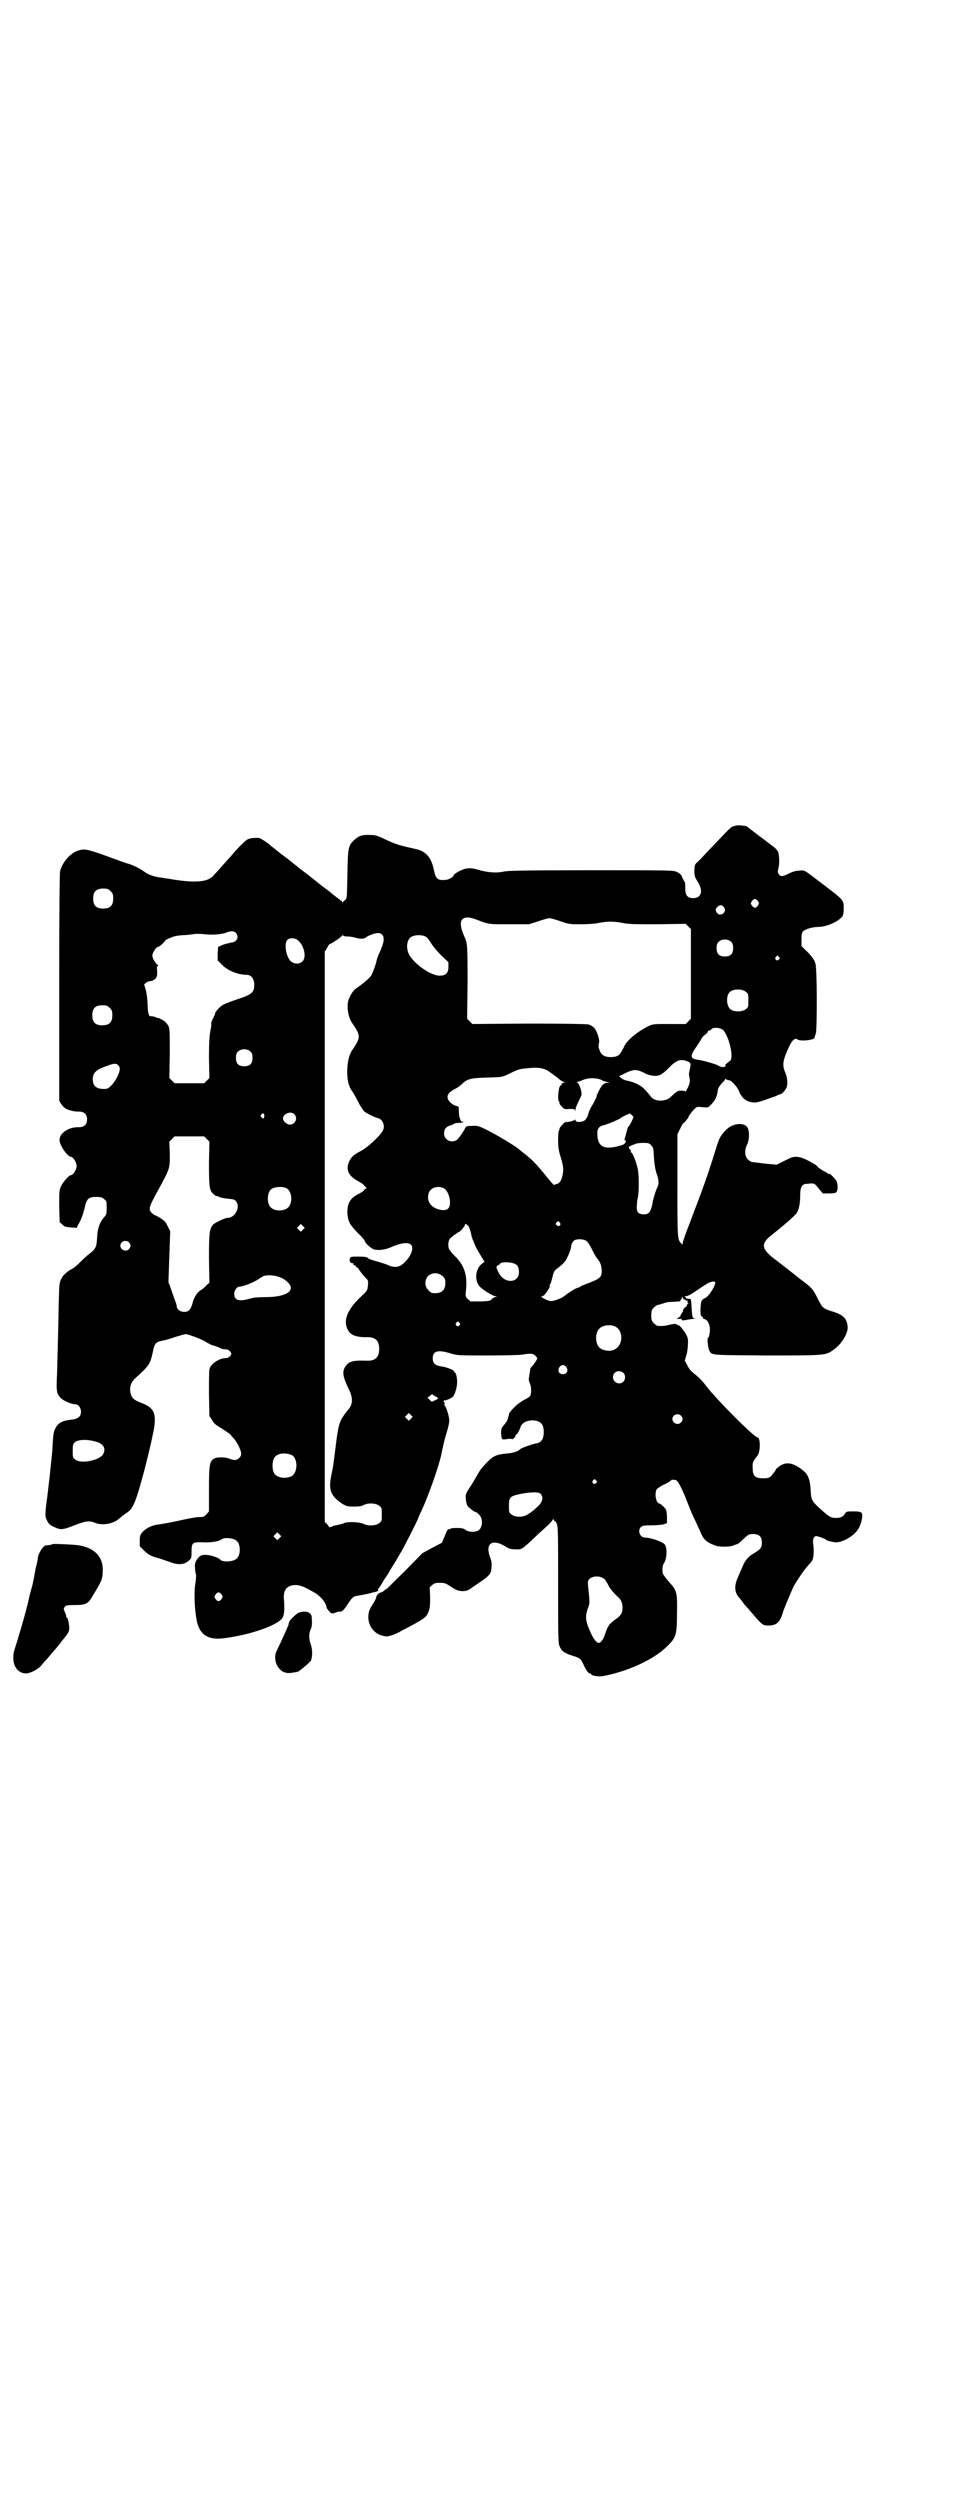 <?xml version="1.0" standalone="no"?>
<!DOCTYPE svg PUBLIC "-//W3C//DTD SVG 20010904//EN"
 "http://www.w3.org/TR/2001/REC-SVG-20010904/DTD/svg10.dtd">
<svg version="1.0" xmlns="http://www.w3.org/2000/svg"
 width="1106pt" height="2870pt" viewBox="0 0 1106 2870"
 preserveAspectRatio="xMidYMid meet">
<g transform="translate(0,2870) scale(0.5,-0.5)"
fill="#000000" stroke="none">
<path d="M1693 3845 c-1 0 -5 -1 -8 -2 -6 -1 -8 -4 -54 -52 -14 -15 -28 -30
-31 -32 -4 -4 -5 -7 -5 -19 0 -11 1 -14 8 -25 13 -21 8 -37 -11 -37 -13 0 -18
7 -18 22 0 6 0 13 -1 15 -2 2 -4 7 -6 11 -2 6 -6 9 -12 12 -8 4 -12 4 -197 4
-156 0 -191 -1 -201 -3 -16 -4 -38 -2 -58 4 -14 4 -19 4 -28 3 -10 -2 -29 -12
-29 -16 0 -3 -12 -10 -18 -10 -18 -2 -23 2 -27 21 -6 31 -19 45 -43 50 -32 7
-44 10 -65 20 -21 10 -26 12 -38 12 -19 1 -27 -2 -38 -12 -13 -13 -14 -17 -15
-79 -1 -52 -1 -55 -5 -58 -2 -2 -5 -4 -6 -6 0 -2 -1 -2 -1 1 0 1 -1 3 -2 3 -1
0 -3 1 -4 3 -2 1 -7 5 -12 9 -5 4 -9 7 -10 8 -1 1 -6 5 -13 10 -7 5 -12 9 -13
10 -1 1 -5 4 -10 8 -5 4 -9 7 -10 8 -1 1 -6 5 -13 10 -7 5 -12 9 -13 10 -1 1
-5 4 -10 8 -5 4 -9 7 -10 8 -1 1 -6 5 -13 10 -7 5 -12 9 -13 10 -1 1 -5 4 -10
8 -5 4 -9 7 -10 8 -2 3 -21 15 -24 16 -7 1 -22 0 -27 -3 -5 -2 -23 -20 -38
-38 -10 -11 -27 -30 -33 -37 -4 -4 -8 -8 -8 -9 -1 -1 -5 -4 -10 -7 -16 -8 -45
-8 -96 1 -2 0 -7 1 -13 2 -17 2 -29 6 -40 14 -8 6 -24 14 -33 17 -4 1 -16 5
-27 9 -73 27 -76 27 -92 22 -18 -6 -36 -27 -41 -47 -1 -7 -2 -79 -2 -268 l0
-259 4 -7 c3 -4 6 -8 8 -9 5 -5 24 -10 33 -9 12 0 19 -6 19 -18 0 -12 -7 -18
-19 -18 -24 1 -47 -15 -44 -32 2 -13 19 -36 26 -36 5 0 13 -13 13 -21 0 -8 -8
-21 -13 -21 -4 0 -17 -14 -22 -24 -5 -10 -5 -11 -5 -47 l1 -37 6 -5 c4 -5 7
-6 19 -7 l14 -1 4 8 c7 11 11 24 15 40 4 19 9 23 26 23 11 0 14 -1 18 -5 6 -4
6 -6 6 -20 0 -14 0 -15 -7 -23 -10 -12 -14 -26 -15 -45 -1 -22 -3 -26 -17 -37
-4 -3 -12 -10 -18 -16 -13 -13 -18 -17 -24 -20 -11 -6 -21 -15 -24 -24 -4 -7
-4 -14 -5 -51 -1 -59 -3 -128 -4 -166 -2 -39 -1 -45 8 -54 6 -7 25 -15 34 -15
7 0 13 -8 13 -17 0 -11 -6 -16 -19 -18 -22 -2 -33 -7 -39 -19 -5 -9 -5 -11 -7
-35 0 -10 -2 -31 -4 -48 -4 -41 -5 -45 -8 -72 -6 -45 -6 -48 -1 -58 4 -8 6
-10 17 -15 15 -7 18 -7 51 6 21 8 30 9 42 4 15 -7 41 -3 54 8 3 3 10 8 15 12
12 8 14 10 20 22 10 19 34 110 46 170 7 39 1 52 -28 63 -18 7 -22 11 -25 22
-3 13 0 25 11 35 32 29 34 32 40 60 4 20 7 23 22 26 7 1 20 5 31 9 10 3 21 6
23 6 8 -1 42 -14 46 -18 3 -2 9 -5 13 -7 5 -1 13 -4 18 -6 4 -3 11 -4 15 -4 4
0 7 -2 10 -5 3 -5 3 -5 0 -10 -3 -3 -6 -5 -10 -5 -16 0 -36 -14 -38 -26 -1 -4
-1 -30 -1 -57 l1 -50 6 -9 c4 -8 9 -12 23 -20 9 -6 18 -12 20 -14 1 -2 3 -5 5
-6 9 -10 19 -29 19 -38 0 -7 -8 -14 -14 -14 -3 0 -9 1 -13 3 -9 4 -27 4 -34 1
-12 -7 -13 -14 -13 -73 l0 -49 -6 -7 c-5 -5 -6 -6 -17 -6 -7 0 -27 -4 -45 -8
-18 -4 -40 -8 -48 -9 -17 -2 -31 -10 -38 -19 -4 -5 -5 -8 -5 -19 l0 -12 11
-11 c10 -9 14 -11 27 -15 9 -2 21 -7 28 -9 22 -9 36 -8 48 3 5 5 5 7 5 20 0
20 2 22 26 21 18 -1 37 2 43 7 7 5 28 3 35 -4 9 -8 9 -32 0 -40 -7 -8 -33 -9
-38 -3 -2 4 -22 11 -31 11 -12 1 -16 -1 -23 -11 -4 -7 -5 -10 -4 -19 0 -6 1
-12 2 -14 1 -3 0 -14 -2 -26 -3 -24 0 -65 5 -86 8 -29 27 -40 63 -35 61 8 123
30 133 47 4 7 5 19 3 45 -1 20 8 30 28 30 12 -1 19 -4 45 -19 14 -9 24 -23 25
-32 0 -2 3 -6 6 -9 5 -6 6 -6 13 -4 5 2 8 3 9 3 7 -1 10 1 20 16 12 18 13 19
27 21 6 1 15 3 21 4 7 2 14 4 16 4 3 1 6 2 7 3 1 2 1 2 -1 1 -1 -1 0 3 4 7 3
5 8 13 10 17 3 4 10 14 14 22 5 8 12 19 16 26 4 7 8 14 10 17 4 6 38 73 38 75
0 0 2 6 5 12 17 34 45 113 50 142 4 20 7 31 13 51 2 7 4 16 4 21 0 9 -8 33
-10 33 -1 0 -1 2 -1 5 1 3 0 5 -1 4 -1 -1 -1 0 -1 2 1 2 2 3 3 2 1 -1 13 4 18
8 5 5 10 22 10 34 0 12 -3 23 -7 23 -1 0 -1 1 0 1 2 3 -19 11 -30 12 -13 2
-19 7 -19 18 0 17 11 21 40 12 17 -5 17 -5 87 -5 38 0 74 1 79 2 18 3 25 3 30
-3 5 -5 5 -5 1 -12 -2 -3 -6 -9 -9 -12 -3 -3 -5 -6 -4 -6 0 -1 0 -1 0 -1 0 -1
-2 -10 -3 -19 -1 -4 0 -9 2 -13 4 -8 4 -25 0 -30 -2 -2 -9 -6 -15 -9 -10 -6
-19 -13 -29 -25 -2 -3 -4 -5 -4 -6 0 -1 0 -3 -1 -6 -1 -2 -2 -5 -2 -7 0 -1 -3
-6 -7 -11 -7 -8 -8 -10 -8 -20 1 -15 1 -16 13 -14 6 1 11 1 12 0 0 -2 8 4 8 7
0 2 1 4 3 4 2 2 7 11 8 15 3 11 14 17 29 17 18 -1 25 -9 25 -27 0 -16 -6 -25
-19 -26 -8 -2 -32 -10 -35 -13 -4 -5 -17 -9 -30 -10 -24 -2 -33 -6 -46 -20
-15 -16 -15 -16 -23 -30 -4 -7 -11 -19 -17 -28 -9 -14 -10 -16 -9 -26 0 -5 2
-12 3 -15 3 -5 17 -16 21 -16 1 0 4 -3 7 -6 8 -8 8 -26 0 -34 -6 -6 -24 -7
-32 0 -5 3 -8 4 -20 4 -9 0 -15 -1 -15 -2 0 -1 -1 -2 -2 -1 -3 2 -5 -2 -11
-17 l-6 -14 -23 -12 -22 -12 -40 -41 c-23 -22 -41 -41 -42 -41 -1 0 -4 -2 -6
-4 -2 -2 -5 -4 -7 -4 -4 0 -11 -7 -11 -12 0 -2 -4 -9 -9 -17 -7 -11 -8 -15 -9
-25 -1 -23 14 -42 35 -46 8 -2 11 -1 23 3 7 3 14 6 15 7 1 1 9 5 17 9 41 22
43 24 48 36 3 7 4 13 4 33 l-1 24 6 5 c4 4 7 5 17 5 12 0 14 -1 26 -9 12 -8
15 -9 25 -10 12 0 13 1 26 10 40 27 41 28 42 46 1 7 0 13 -3 21 -13 34 6 45
39 23 3 -2 9 -4 18 -4 16 -1 15 -1 47 29 4 4 15 14 24 22 9 8 16 16 16 18 0 2
1 2 1 0 1 -2 2 -4 3 -4 1 0 4 -3 5 -7 3 -6 3 -28 3 -140 0 -128 0 -134 4 -142
4 -10 12 -15 28 -20 17 -5 20 -7 26 -20 6 -13 11 -21 15 -21 2 0 3 -1 3 -2 0
-3 17 -6 28 -4 57 11 116 38 146 68 21 20 23 27 23 75 1 50 0 53 -19 74 -8 9
-14 18 -14 20 -1 10 0 17 3 22 7 10 8 35 2 43 -4 6 -33 16 -46 16 -11 0 -17
16 -9 24 3 3 7 4 23 4 10 0 23 1 28 2 l9 3 0 15 c-1 15 -1 16 -8 23 -4 4 -8 7
-9 7 -8 0 -12 22 -7 32 1 2 9 8 18 12 9 4 16 9 16 10 0 1 4 1 10 0 5 -1 13
-17 23 -41 6 -16 14 -36 19 -46 5 -10 10 -22 13 -28 9 -22 14 -27 35 -35 9 -4
35 -4 43 0 3 1 7 3 9 3 1 0 8 6 14 12 11 10 12 11 22 11 14 0 20 -6 20 -20 0
-11 -3 -15 -18 -24 -13 -7 -21 -17 -26 -30 -3 -6 -7 -16 -10 -23 -10 -21 -9
-35 0 -47 3 -3 7 -8 9 -11 2 -3 5 -7 7 -9 2 -2 8 -9 14 -16 25 -29 26 -30 39
-30 15 0 23 5 29 18 2 5 4 10 4 11 0 3 19 48 25 61 8 14 26 41 36 51 3 3 6 7
7 9 3 6 4 25 2 36 -2 13 2 21 9 19 5 -1 18 -6 19 -7 2 -3 14 -6 23 -7 8 0 12
1 25 7 22 12 32 25 36 48 2 14 0 16 -20 16 -14 0 -16 0 -19 -5 -4 -7 -10 -10
-21 -10 -12 0 -16 3 -36 21 -20 18 -21 21 -22 44 -1 21 -6 34 -14 41 -25 22
-44 25 -61 10 -3 -2 -5 -4 -5 -5 0 -2 -5 -8 -11 -15 -4 -4 -7 -5 -18 -5 -18 0
-24 5 -24 22 -1 14 0 16 10 29 4 5 5 10 6 19 1 11 -1 24 -5 24 -8 0 -96 89
-118 118 -9 12 -16 19 -27 28 -7 5 -13 12 -16 19 l-6 11 3 11 c2 5 4 17 4 25
1 14 0 17 -5 26 -6 10 -17 23 -17 19 0 -1 -1 0 -3 2 -3 2 -4 2 -15 0 -12 -3
-18 -4 -29 -3 -2 0 -6 3 -9 6 -5 5 -6 7 -6 18 0 11 1 13 6 18 3 3 7 6 9 6 4 1
5 1 14 4 4 2 13 3 18 3 19 1 21 1 20 3 -1 1 0 2 1 2 1 0 2 2 2 5 0 3 1 3 1 1
2 -4 9 -9 12 -8 1 0 1 -1 0 -3 0 -2 0 -3 2 -3 1 0 1 -1 0 -1 -2 -1 -3 -2 -3
-3 0 -2 -2 -4 -5 -6 -3 -3 -5 -6 -4 -7 0 -2 0 -3 -1 -3 0 0 -2 -3 -4 -6 -1 -4
-4 -7 -7 -8 -4 -2 -4 -2 1 -2 3 0 6 0 7 0 0 0 1 -1 1 -2 0 -2 3 -2 18 1 2 0 6
1 9 1 5 0 5 1 2 1 -4 1 -5 3 -6 19 -2 28 -1 26 -7 26 -3 0 -6 1 -6 2 0 1 -2 2
-3 3 -2 0 -1 1 2 1 4 0 12 4 22 11 28 19 32 21 37 22 3 1 7 1 8 0 5 -3 -13
-33 -22 -37 -9 -4 -10 -7 -11 -24 0 -14 0 -17 4 -19 3 -2 3 -3 1 -3 -2 0 0 -1
3 -2 7 -2 11 -7 13 -18 2 -7 -1 -26 -4 -26 -2 0 0 -22 3 -28 6 -12 0 -11 132
-12 133 0 135 0 152 12 20 13 36 40 34 55 -2 18 -10 26 -32 33 -25 8 -25 8
-36 29 -12 25 -15 27 -43 48 -12 10 -23 18 -24 19 -1 1 -5 4 -9 7 -4 3 -9 7
-10 8 -2 1 -5 4 -8 6 -37 27 -39 39 -12 60 28 22 53 44 57 50 5 8 8 21 8 41 0
18 4 26 15 26 18 2 17 2 27 -10 l10 -12 14 0 c10 0 16 1 17 3 4 4 4 19 0 26
-4 7 -17 19 -17 16 0 -1 -1 -1 -2 0 0 1 -5 4 -11 7 -5 3 -11 7 -13 9 -2 3 -4
5 -5 5 0 0 -7 4 -14 8 -20 11 -34 13 -47 6 -4 -2 -12 -6 -18 -9 l-10 -5 -22 2
c-11 1 -23 3 -25 3 -2 0 -6 1 -9 1 -2 0 -7 3 -10 6 -8 7 -8 22 -2 34 5 10 6
28 2 37 -6 16 -37 13 -52 -5 -13 -14 -14 -17 -23 -46 -19 -61 -26 -80 -61
-172 -8 -20 -14 -38 -14 -41 0 -3 0 -3 -3 0 -9 9 -9 11 -9 134 l0 117 6 12 c3
7 7 13 7 13 2 0 13 13 13 16 0 2 14 19 18 21 2 1 8 1 14 0 6 -1 12 0 13 0 15
13 20 23 22 40 1 5 4 9 9 15 4 4 8 8 8 10 0 1 1 1 2 -1 2 -1 4 -2 6 -2 6 0 19
-15 23 -24 5 -14 15 -24 27 -26 10 -2 13 -2 31 4 11 4 24 8 28 10 4 2 9 4 10
4 3 0 12 10 14 16 3 8 1 24 -3 33 -8 18 -6 28 8 59 8 17 14 22 21 17 7 -4 38
-1 38 5 0 0 1 5 3 9 3 13 3 150 -1 161 -3 10 -11 20 -23 31 l-9 9 0 15 c0 12
1 16 4 19 5 5 21 10 37 10 19 1 43 12 53 24 2 4 3 9 3 16 0 22 2 20 -48 58
-47 36 -41 32 -55 31 -8 0 -16 -3 -24 -7 -14 -7 -18 -7 -22 -1 -3 4 -3 6 -1
13 3 11 2 32 -1 39 -2 3 -6 8 -9 10 -3 2 -18 14 -33 25 -16 12 -29 22 -30 23
-3 1 -19 3 -22 2z m-1439 -151 c5 -5 6 -7 6 -17 0 -16 -7 -23 -23 -23 -16 0
-23 7 -23 23 0 16 7 23 23 23 10 0 12 -1 17 -6z m1487 -23 c3 -5 3 -5 0 -10
-2 -3 -5 -5 -7 -5 -2 0 -5 2 -7 5 -3 5 -3 5 0 10 2 3 5 5 7 5 2 0 5 -2 7 -5z
m-78 -14 c8 -11 -8 -23 -16 -13 -4 6 -4 9 1 14 5 5 11 5 15 -1z m-572 -27 c34
-13 31 -12 79 -12 l45 0 22 7 c11 4 23 7 25 7 2 0 14 -3 25 -7 20 -7 23 -7 47
-7 15 0 32 1 41 3 21 4 34 4 55 0 14 -3 29 -3 81 -3 l64 1 6 -6 6 -6 0 -103 0
-103 -6 -6 -6 -6 -38 0 c-41 0 -38 1 -62 -13 -17 -10 -35 -26 -40 -36 -11 -23
-14 -26 -31 -27 -18 0 -25 6 -29 23 0 3 0 8 1 10 2 7 -5 27 -11 34 -3 3 -9 7
-13 8 -5 1 -56 2 -137 2 l-130 -1 -6 6 -6 6 1 82 c0 82 0 92 -7 106 -17 37 -8
52 24 41z m-549 -32 c8 -10 2 -21 -11 -22 -4 -1 -13 -3 -19 -5 l-11 -5 -1 -15
0 -16 9 -9 c13 -14 37 -24 57 -24 11 0 18 -9 18 -23 0 -18 -5 -22 -41 -34 -12
-4 -25 -9 -29 -11 -8 -4 -20 -17 -20 -21 0 -1 -2 -6 -5 -12 -3 -5 -4 -11 -4
-11 1 -1 0 -9 -2 -18 -2 -12 -3 -27 -3 -61 l1 -46 -6 -6 -6 -6 -34 0 -34 0 -6
6 -6 6 1 57 c0 55 0 56 -4 64 -4 6 -8 10 -14 13 -6 3 -10 5 -10 4 0 -1 -2 0
-5 2 -4 1 -7 2 -9 2 -6 -2 -8 4 -9 25 0 13 -2 26 -4 35 l-4 13 5 4 c5 3 6 3
12 4 2 0 6 2 9 5 4 5 4 7 4 17 -1 9 -1 12 1 12 2 0 2 1 1 2 -6 4 -13 16 -13
22 0 7 9 20 13 20 1 0 6 3 10 7 4 4 7 7 6 7 -1 0 3 3 10 6 9 4 16 6 31 7 10 0
24 2 29 3 6 0 15 0 22 -1 16 -2 40 0 49 4 10 4 18 4 22 -1z m336 -4 c6 -7 4
-19 -7 -43 -3 -5 -5 -13 -6 -16 -1 -8 -8 -26 -12 -34 -3 -6 -21 -21 -36 -31
-4 -3 -10 -10 -15 -22 -7 -14 -3 -43 7 -57 20 -29 20 -33 0 -62 -12 -16 -15
-60 -7 -81 2 -6 5 -11 6 -12 1 -1 7 -10 18 -32 4 -6 8 -13 10 -15 4 -4 23 -14
32 -16 12 -3 18 -20 10 -31 -8 -13 -37 -39 -50 -45 -16 -8 -22 -14 -27 -26 -7
-18 1 -32 22 -43 7 -4 13 -8 13 -9 0 -1 2 -3 4 -4 3 -3 3 -3 0 -4 -2 -1 -4 -3
-4 -4 0 -1 -5 -4 -10 -7 -22 -10 -29 -23 -28 -47 2 -18 5 -24 24 -44 9 -8 16
-17 16 -18 0 -5 16 -19 23 -20 10 -2 24 0 36 5 24 11 43 13 48 5 7 -10 -6 -34
-24 -46 -8 -5 -20 -5 -33 2 -6 2 -18 6 -26 8 -8 2 -16 5 -17 7 -3 2 -7 3 -21
3 -20 0 -20 0 -21 -8 0 -4 3 -8 8 -7 0 0 1 -1 1 -2 -1 -2 1 -3 2 -3 2 0 3 0 3
-1 -1 -1 1 -3 3 -4 3 -1 4 -2 3 -2 -1 0 10 -15 19 -24 4 -4 4 -6 3 -16 -1 -11
-1 -11 -19 -28 -26 -25 -37 -49 -29 -69 6 -15 18 -21 43 -21 22 1 31 -7 31
-27 0 -19 -9 -28 -29 -27 -30 1 -39 -1 -47 -11 -10 -13 -8 -24 5 -52 11 -21
11 -36 1 -48 -21 -26 -23 -31 -29 -78 -7 -56 -6 -50 -11 -74 -7 -35 -1 -48 26
-66 9 -5 11 -6 26 -6 11 0 18 1 23 4 10 5 28 4 35 -2 6 -4 6 -6 6 -20 0 -14 0
-16 -6 -20 -7 -6 -25 -7 -35 -2 -10 5 -37 6 -46 2 -3 -2 -10 -3 -14 -4 -5 -1
-11 -2 -14 -4 -4 -1 -6 -2 -6 -1 0 0 -2 4 -5 7 l-5 5 0 655 0 654 6 10 c3 6 6
9 6 8 0 -2 24 14 28 19 1 1 2 2 2 1 0 -2 4 -3 9 -3 5 0 14 -1 20 -3 12 -3 19
-3 24 1 4 4 21 10 28 10 3 0 7 -2 9 -4z m101 -5 c3 -2 7 -8 11 -14 4 -7 14
-19 23 -28 l17 -16 0 -11 c0 -14 -6 -20 -20 -20 -19 0 -54 23 -69 46 -8 13 -8
32 1 41 7 7 27 8 37 2z m-297 -6 c16 -11 23 -40 13 -50 -7 -7 -19 -7 -27 0
-11 10 -16 41 -8 49 5 5 15 5 22 1z m998 -6 c3 -3 4 -7 4 -14 0 -13 -6 -19
-19 -19 -13 0 -19 6 -19 19 0 7 1 11 4 14 7 8 23 8 30 0z m109 -34 c3 -3 3 -3
0 -6 -4 -5 -11 1 -7 6 4 4 4 4 7 0z m-76 -80 c6 -4 6 -6 6 -20 0 -14 0 -16 -6
-20 -7 -6 -25 -7 -34 -1 -11 7 -12 33 -2 41 8 7 28 7 36 0z m-1461 -37 c5 -5
6 -7 6 -17 0 -16 -7 -23 -23 -23 -16 0 -23 7 -23 23 0 16 7 23 23 23 10 0 12
-1 17 -6z m1409 -51 c12 -12 23 -54 18 -68 -1 -2 -5 -5 -9 -8 -4 -3 -6 -5 -4
-5 4 0 0 -3 -5 -4 -3 0 -7 1 -10 3 -6 4 -35 12 -48 14 -18 2 -19 8 -2 32 5 7
9 14 10 16 1 2 4 6 8 9 4 3 7 6 7 8 0 1 1 2 3 2 1 0 4 1 5 3 4 5 21 4 27 -2z
m-1085 -50 c3 -3 4 -7 4 -14 0 -13 -6 -19 -19 -19 -13 0 -19 6 -19 19 0 7 1
11 4 14 7 8 23 8 30 0z m1004 -22 c5 -2 7 -5 6 -9 0 -3 -2 -11 -3 -16 -1 -3 0
-9 1 -14 1 -7 1 -10 -4 -21 -3 -6 -6 -11 -6 -9 0 1 -3 2 -9 2 -8 0 -9 0 -25
-15 -12 -11 -35 -10 -44 0 -14 18 -19 22 -25 26 -7 5 -20 10 -31 12 -5 1 -10
3 -13 6 l-5 4 12 6 c18 9 25 10 36 6 5 -2 10 -4 11 -5 4 -3 20 -7 26 -6 9 0
17 6 28 17 18 19 28 23 45 16z m-1308 -9 c5 -6 4 -13 -4 -29 -7 -13 -18 -25
-25 -25 -20 -1 -29 5 -30 21 0 16 7 23 33 32 16 6 21 6 26 1z m986 -12 c6 -4
16 -11 22 -16 7 -6 13 -10 15 -10 3 0 3 -1 -1 -2 -3 -1 -5 -2 -4 -4 0 -1 -1
-2 -2 -2 -5 0 -8 -34 -4 -37 1 -1 2 -2 1 -3 -1 -1 2 -5 5 -8 6 -7 7 -7 18 -6
10 0 12 0 13 -3 0 -3 1 -2 1 1 0 5 3 11 13 32 3 6 -3 25 -8 30 -3 1 -3 2 -1 2
1 0 7 2 12 4 12 6 33 6 45 0 2 -2 7 -3 11 -4 l7 -2 -6 0 c-5 0 -8 -2 -12 -6
-6 -8 -13 -23 -13 -27 0 -1 -4 -8 -8 -16 -5 -7 -10 -18 -11 -24 -3 -8 -5 -11
-9 -14 -8 -4 -20 -4 -20 1 0 2 -1 2 -2 1 -1 -2 -17 -6 -20 -5 -3 1 -16 -14
-15 -16 1 -1 0 -2 -1 -3 -1 -1 -2 -10 -2 -22 0 -17 1 -24 6 -40 7 -23 7 -31 3
-46 -3 -10 -7 -15 -15 -16 -1 0 -3 -1 -3 -2 -1 0 -10 10 -21 24 -19 23 -30 35
-47 48 -4 3 -9 7 -10 8 -8 8 -51 34 -79 48 -17 8 -19 9 -32 8 -12 0 -13 0 -16
-6 -5 -10 -16 -25 -20 -27 -13 -7 -28 2 -28 15 0 10 4 16 14 19 4 1 8 3 9 4 1
1 6 2 11 2 6 0 10 1 10 2 0 2 -1 2 -1 1 -4 -3 -9 10 -9 22 0 12 0 13 -6 14 -9
2 -20 12 -20 20 0 7 4 12 19 20 6 3 12 8 14 10 12 12 20 14 57 15 35 1 35 1
50 8 22 11 26 12 40 13 24 3 37 2 50 -5z m-582 -100 c9 -9 2 -24 -10 -24 -7 0
-16 8 -16 14 0 11 18 18 26 10z m-69 -1 c1 -3 -1 -9 -2 -9 -1 0 -3 1 -4 3 -3
2 -3 3 -1 6 4 4 5 4 7 0z m845 -13 c-2 -5 -5 -10 -7 -13 -2 -2 -4 -5 -4 -7 -2
-8 -5 -19 -6 -22 -1 -2 -1 -4 1 -4 3 0 1 -7 -3 -9 -3 -2 -11 -4 -19 -6 -30 -6
-42 3 -42 32 0 10 5 16 16 18 8 2 34 13 36 15 1 1 6 4 12 7 l11 5 4 -4 c5 -4
5 -4 1 -12z m-977 -43 l6 -6 -1 -49 c0 -54 1 -64 10 -71 3 -3 6 -5 7 -5 3 0 4
0 6 -2 2 -1 10 -3 19 -4 14 -1 17 -2 20 -6 11 -13 -2 -38 -19 -38 -6 0 -27
-10 -33 -15 -9 -10 -10 -19 -10 -79 l1 -55 -7 -6 c-3 -4 -9 -9 -13 -11 -8 -5
-16 -17 -19 -31 -4 -14 -9 -19 -19 -19 -9 0 -17 6 -17 13 0 2 -2 9 -5 16 -2 6
-6 17 -8 23 -2 6 -4 12 -5 13 -1 1 -1 4 -1 6 0 2 1 29 2 59 l2 55 -6 12 c-4 9
-7 12 -16 18 -6 4 -12 7 -13 7 -1 0 -4 2 -7 5 -9 8 -7 14 14 52 28 52 27 49
27 84 l-1 28 6 6 6 6 34 0 34 0 6 -6z m1021 -15 c5 -5 5 -6 6 -27 1 -15 3 -27
6 -37 6 -16 6 -25 1 -34 -1 -3 -4 -9 -5 -14 -2 -5 -3 -10 -3 -11 -1 -1 -2 -8
-3 -14 -4 -16 -8 -21 -19 -21 -13 0 -18 6 -16 21 0 7 1 14 2 17 3 12 3 52 0
66 -3 15 -12 38 -15 38 -1 0 -2 1 -1 2 1 1 0 3 -2 5 -5 5 -4 7 11 12 3 2 11 3
19 3 12 0 14 0 19 -6z m-838 -98 c12 -6 15 -31 5 -43 -8 -10 -32 -11 -41 -1
-9 8 -9 32 0 41 6 6 26 8 36 3z m363 -1 c11 -8 17 -36 9 -45 -7 -9 -33 -3 -42
10 -7 10 -6 24 1 32 8 8 22 9 32 3z m265 -78 c4 -5 -2 -11 -7 -6 -3 2 -3 4 -1
6 3 4 5 4 8 0z m-590 -16 l-5 -5 -4 4 -5 5 4 4 5 5 4 -4 5 -5 -4 -4z m380 8
c2 -3 4 -9 5 -13 1 -4 2 -8 2 -10 1 -2 2 -4 2 -6 1 -2 3 -7 5 -12 4 -10 4 -9
15 -28 l8 -13 -8 -6 c-14 -13 -15 -39 -2 -52 9 -8 27 -19 34 -21 5 -1 5 -2 1
-2 -2 0 -6 -2 -8 -4 -3 -5 -6 -5 -26 -6 l-23 0 -6 5 c-6 6 -6 7 -5 17 4 36 -2
57 -21 78 -7 7 -13 13 -13 14 0 0 -1 2 -3 4 -5 6 -4 21 1 27 6 5 19 15 21 15
2 0 13 13 13 16 0 4 3 2 8 -3z m271 -34 c3 -2 8 -10 12 -18 4 -8 10 -20 15
-25 6 -9 7 -13 8 -23 1 -17 -3 -20 -28 -30 -11 -4 -21 -8 -21 -9 -1 -1 -3 -2
-4 -2 -2 0 -8 -3 -13 -6 -10 -6 -12 -8 -19 -13 -7 -6 -26 -13 -33 -12 -8 1
-26 11 -19 11 2 0 5 2 7 5 5 5 13 19 11 19 -1 0 -1 1 0 3 2 1 4 9 6 17 3 13 4
15 14 22 5 4 12 10 15 14 5 7 14 28 14 35 0 6 6 15 12 15 8 2 19 0 23 -3z
m-1051 -3 c5 -5 5 -11 0 -16 -10 -10 -27 5 -16 16 4 4 12 4 16 0z m885 -49 c8
-3 11 -8 11 -20 0 -25 -33 -27 -46 -2 -7 13 -7 16 -2 18 2 1 4 2 5 4 1 4 23 4
32 0z m-164 -29 c5 -5 6 -7 6 -16 0 -15 -8 -23 -23 -23 -9 0 -11 1 -16 7 -9 8
-9 23 -1 32 9 9 24 9 34 0z m-368 -5 c12 -7 19 -15 19 -22 0 -13 -23 -21 -58
-21 -15 0 -27 -1 -34 -3 -27 -8 -38 -5 -38 11 0 7 6 16 12 16 8 0 34 10 45 18
12 8 12 8 27 8 12 -1 18 -3 27 -7z m406 -102 c3 -3 3 -3 0 -6 -4 -5 -11 1 -7
6 4 4 4 4 7 0z m357 -8 c21 -9 20 -45 -2 -54 -10 -5 -28 -1 -34 6 -9 10 -9 32
0 42 7 8 24 11 36 6z m-111 -94 c5 -8 1 -16 -8 -16 -9 0 -13 8 -8 16 2 3 5 5
8 5 3 0 6 -2 8 -5z m131 -13 c5 -5 5 -15 0 -20 -9 -9 -24 -2 -24 10 0 8 6 14
14 14 3 0 8 -2 10 -4z m-430 -55 c6 -2 5 -5 -3 -8 -7 -4 -7 -4 -12 1 l-5 5 5
4 c5 4 6 5 8 2 2 -1 5 -3 7 -4z m-58 -50 l-5 -5 -4 4 -5 5 4 4 5 5 4 -4 5 -5
-4 -4z m620 7 c5 -5 5 -11 0 -16 -10 -10 -27 5 -16 16 4 4 12 4 16 0z m-1340
-61 c15 -5 20 -17 12 -29 -10 -14 -52 -21 -63 -11 -6 4 -6 6 -6 20 0 13 1 16
4 19 8 8 32 8 53 1z m445 -29 c16 -7 16 -43 -1 -50 -15 -6 -34 -2 -39 9 -4 8
-4 24 0 32 5 12 23 15 40 9z m700 -59 c3 -3 3 -3 0 -6 -4 -5 -11 1 -7 6 4 4 4
4 7 0z m-127 -31 c7 -8 4 -19 -7 -29 -12 -11 -15 -13 -23 -18 -11 -7 -29 -7
-37 0 -6 4 -6 6 -6 20 0 20 3 22 26 27 26 5 43 5 47 0z m-600 -101 l-5 -5 -4
4 -5 5 4 4 5 5 4 -4 5 -5 -4 -4z m748 -96 c2 -3 6 -9 8 -14 4 -7 13 -18 22
-26 7 -6 10 -14 10 -24 0 -12 -4 -19 -18 -28 -6 -5 -12 -10 -13 -12 -1 -2 -2
-4 -3 -5 -1 -1 -3 -7 -6 -15 -4 -13 -10 -21 -15 -21 -5 0 -14 12 -21 30 -9 21
-10 30 -4 49 5 12 5 12 1 50 -1 10 -1 13 2 17 8 9 28 9 37 -1z m-881 -34 c3
-5 3 -5 0 -10 -2 -3 -5 -5 -7 -5 -2 0 -5 2 -7 5 -3 5 -3 5 0 10 2 3 5 5 7 5 2
0 5 -2 7 -5z"/>
<path d="M121 2195 c0 -1 -10 -3 -15 -3 -6 0 -17 -16 -19 -28 0 -3 -2 -14 -5
-24 -2 -10 -4 -23 -5 -27 -2 -11 -2 -10 -9 -36 -3 -14 -6 -27 -7 -29 -1 -7
-22 -79 -27 -93 -10 -30 2 -57 26 -57 9 0 26 9 33 16 3 4 9 11 14 16 4 5 11
13 15 18 4 4 9 10 11 13 2 2 6 7 8 10 2 3 6 7 8 10 6 7 9 12 10 18 1 7 -3 27
-5 27 -1 0 -2 1 -2 3 0 2 -1 6 -3 10 -3 6 -3 7 -1 11 3 4 5 5 23 5 27 0 32 3
43 23 21 34 22 38 22 59 0 29 -19 49 -54 55 -12 2 -59 4 -61 3z"/>
<path d="M688 2038 c-5 -1 -11 -7 -21 -17 -2 -3 -4 -7 -4 -10 -1 -4 -17 -40
-27 -60 -9 -17 -2 -40 14 -49 9 -4 14 -4 29 -1 2 0 5 1 5 1 3 0 27 21 30 25 4
9 4 26 0 37 -5 14 -5 25 0 36 3 7 3 14 2 28 -1 10 -13 15 -28 10z"/>
</g>
</svg>
